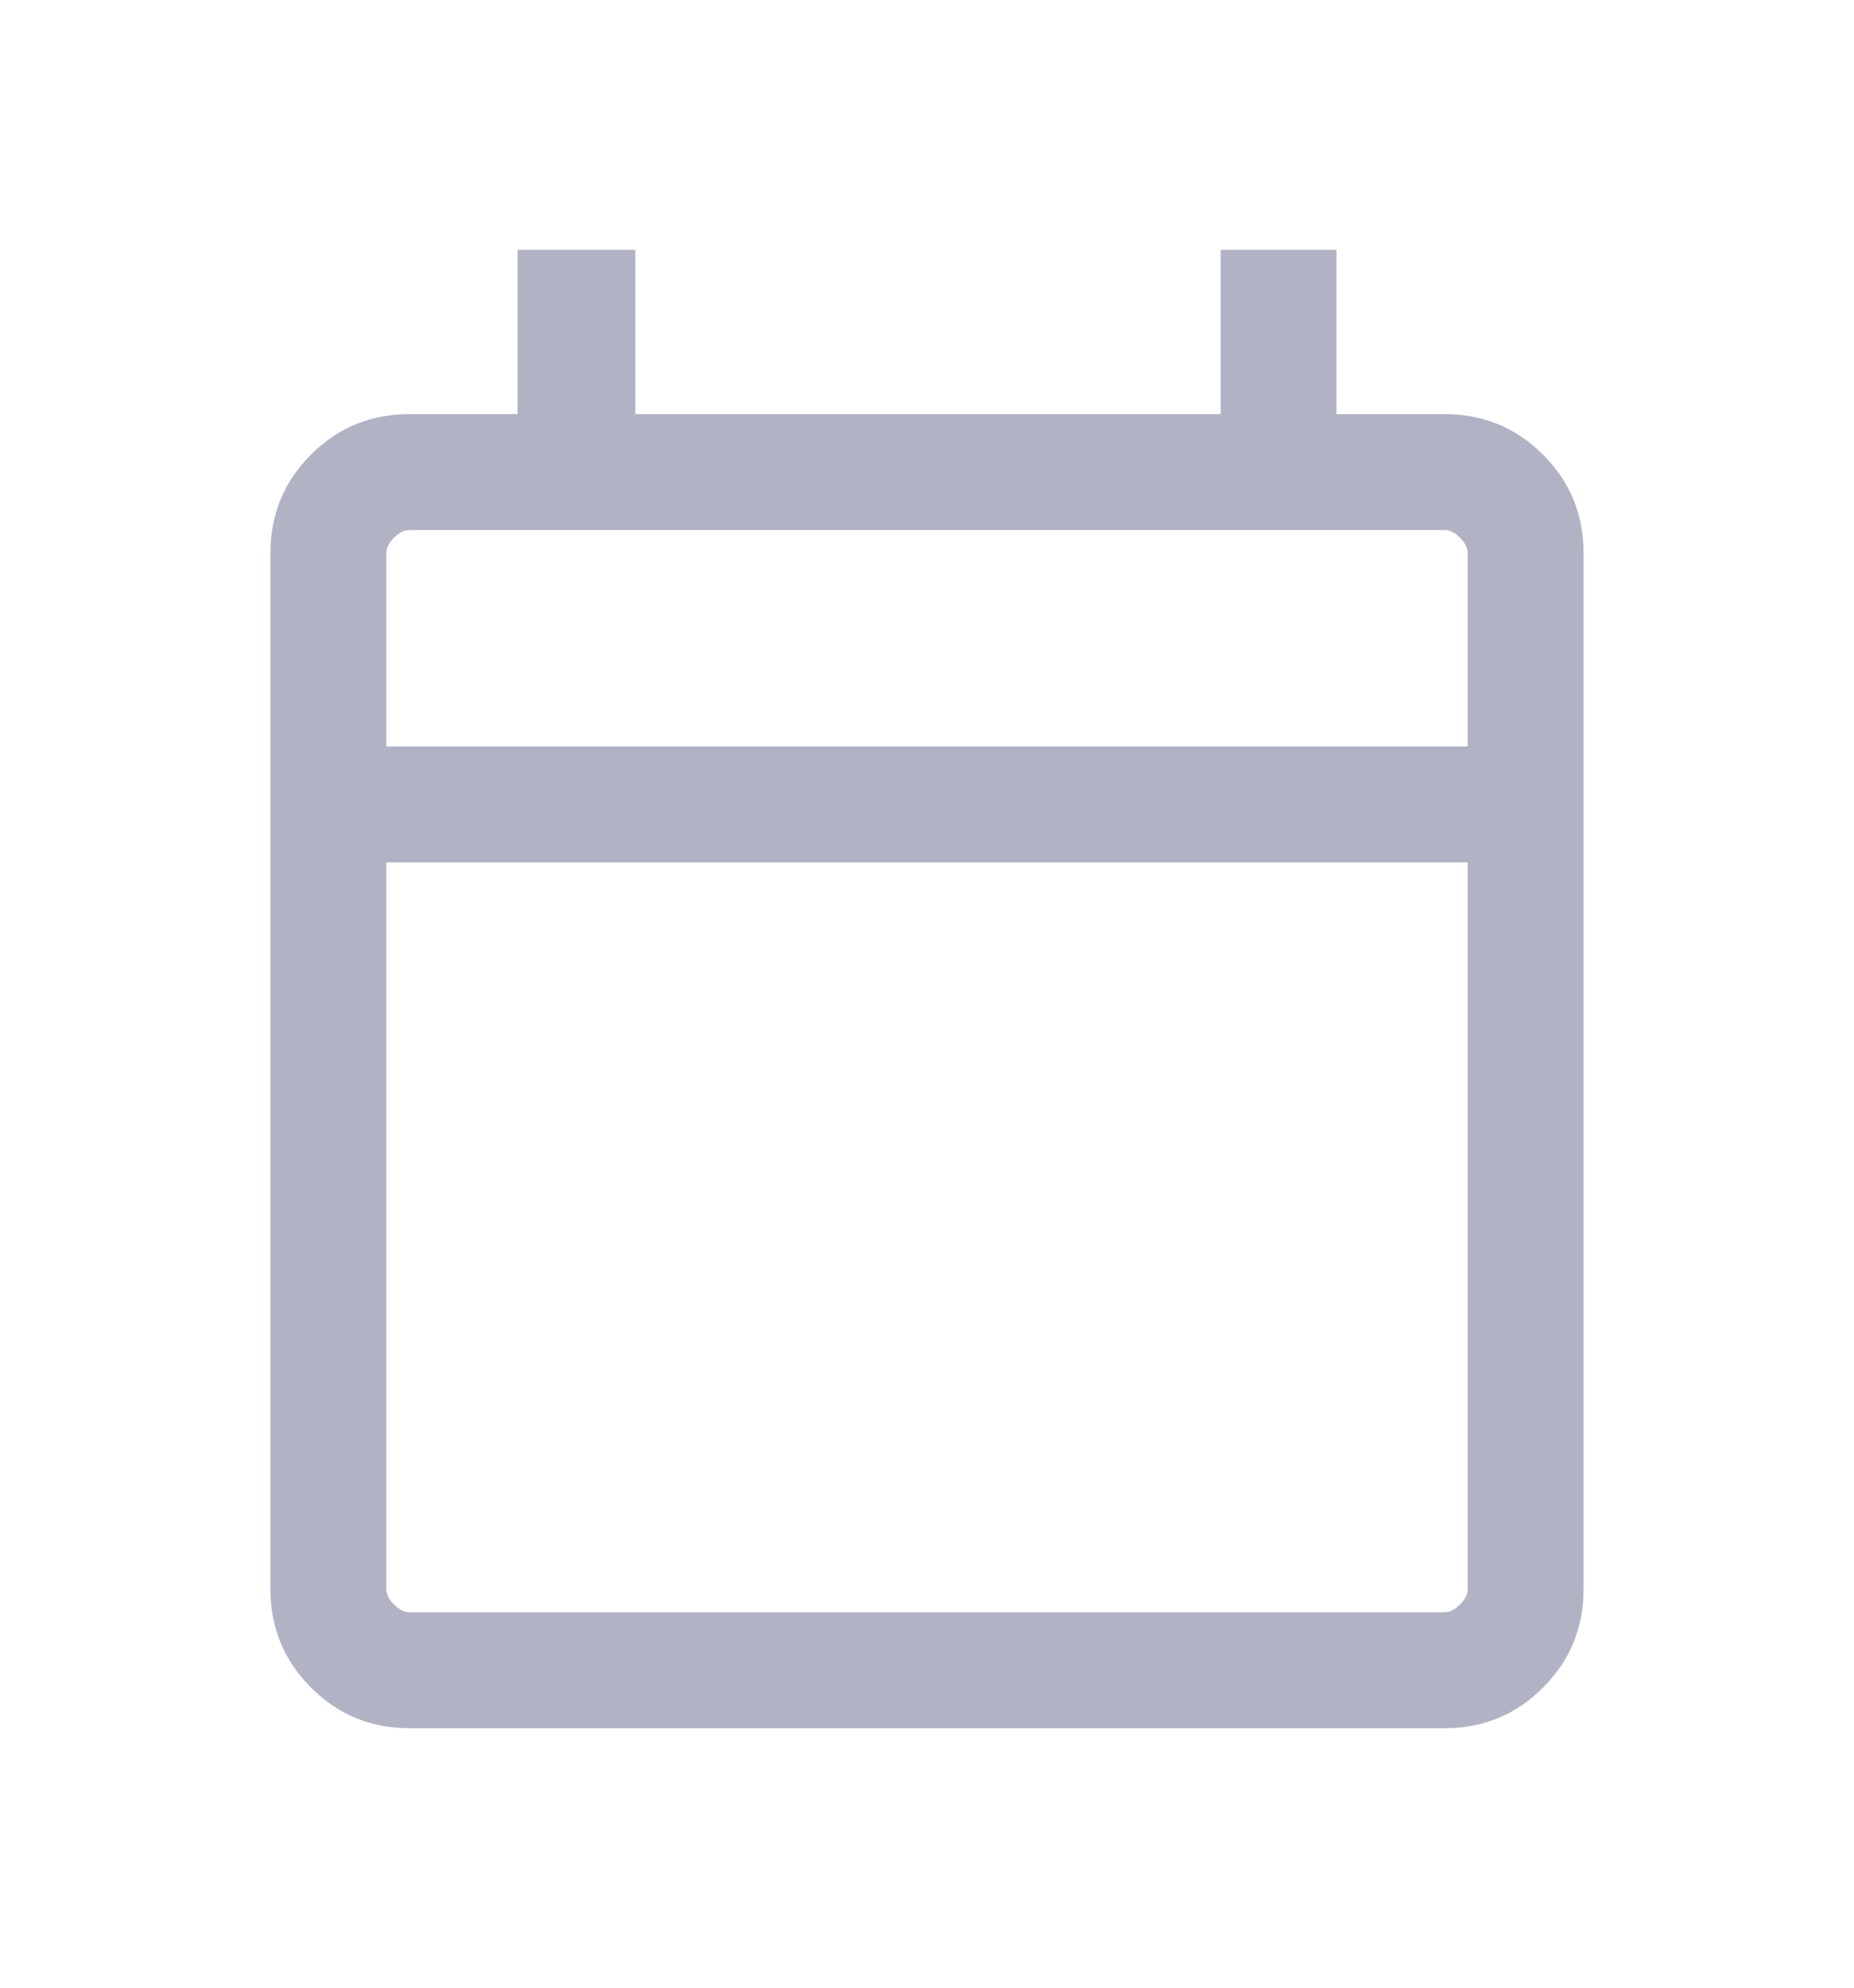 <svg width="14" height="15" viewBox="0 0 14 15" fill="none" xmlns="http://www.w3.org/2000/svg">
<mask id="mask0_121_146" style="mask-type:alpha" maskUnits="userSpaceOnUse" x="0" y="0" width="14" height="15">
<rect y="0.5" width="14" height="14" fill="#D9D9D9"/>
</mask>
<g mask="url(#mask0_121_146)">
<path d="M3.092 13.042C2.8 13.042 2.552 12.94 2.348 12.735C2.144 12.531 2.042 12.283 2.042 11.992V4.175C2.042 3.883 2.144 3.635 2.348 3.431C2.552 3.227 2.8 3.125 3.092 3.125H3.908V1.885H4.798V3.125H9.217V1.885H10.092V3.125H10.908C11.2 3.125 11.448 3.227 11.652 3.431C11.856 3.635 11.958 3.883 11.958 4.175V11.992C11.958 12.283 11.856 12.531 11.652 12.735C11.448 12.94 11.2 13.042 10.908 13.042H3.092ZM3.092 12.167H10.908C10.947 12.167 10.986 12.147 11.025 12.108C11.064 12.069 11.083 12.031 11.083 11.992V6.508H2.917V11.992C2.917 12.031 2.936 12.069 2.975 12.108C3.014 12.147 3.053 12.167 3.092 12.167ZM2.917 5.633H11.083V4.175C11.083 4.136 11.064 4.097 11.025 4.058C10.986 4.019 10.947 4 10.908 4H3.092C3.053 4 3.014 4.019 2.975 4.058C2.936 4.097 2.917 4.136 2.917 4.175V5.633Z" fill="#B1B3C5"/>
</g>
</svg>
